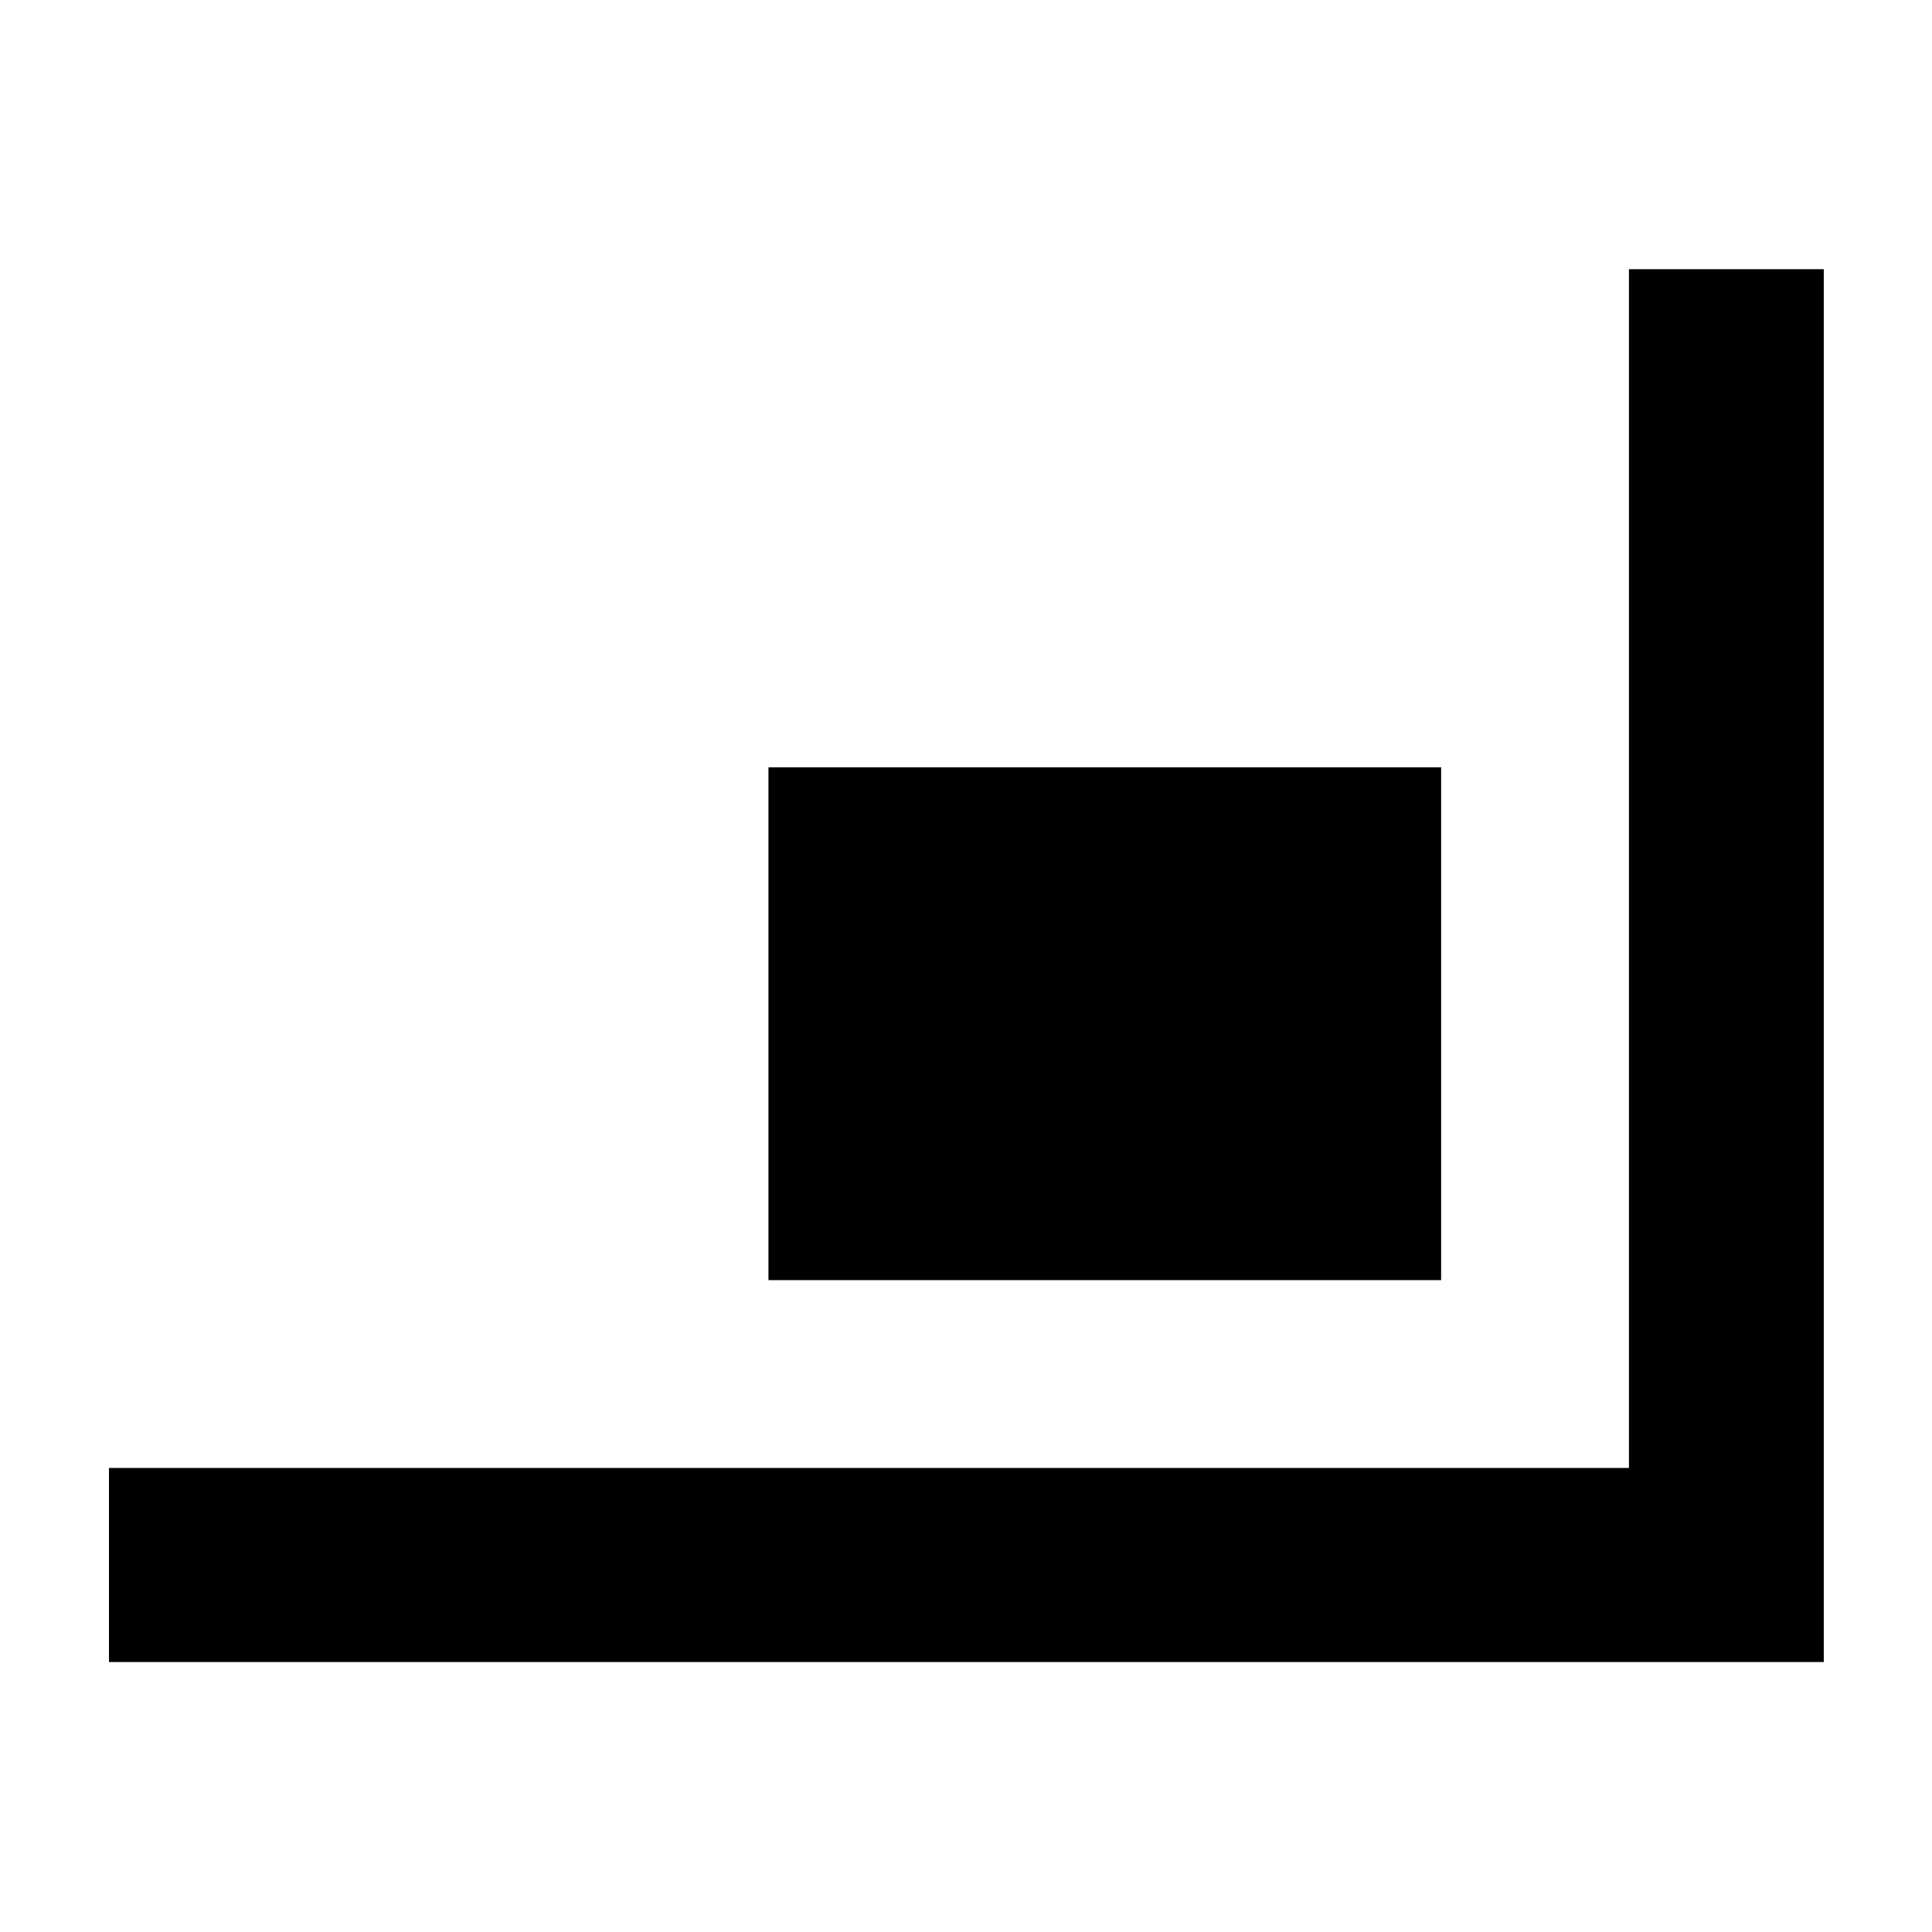 <svg xmlns="http://www.w3.org/2000/svg" height="40" viewBox="0 -960 960 960" width="40"><path d="M54.15-134.15v-96.43h755.27v-595.65h96.81v692.08H54.15Zm327.69-189.76v-254.82h334.25v254.82H381.84Z"/></svg>
